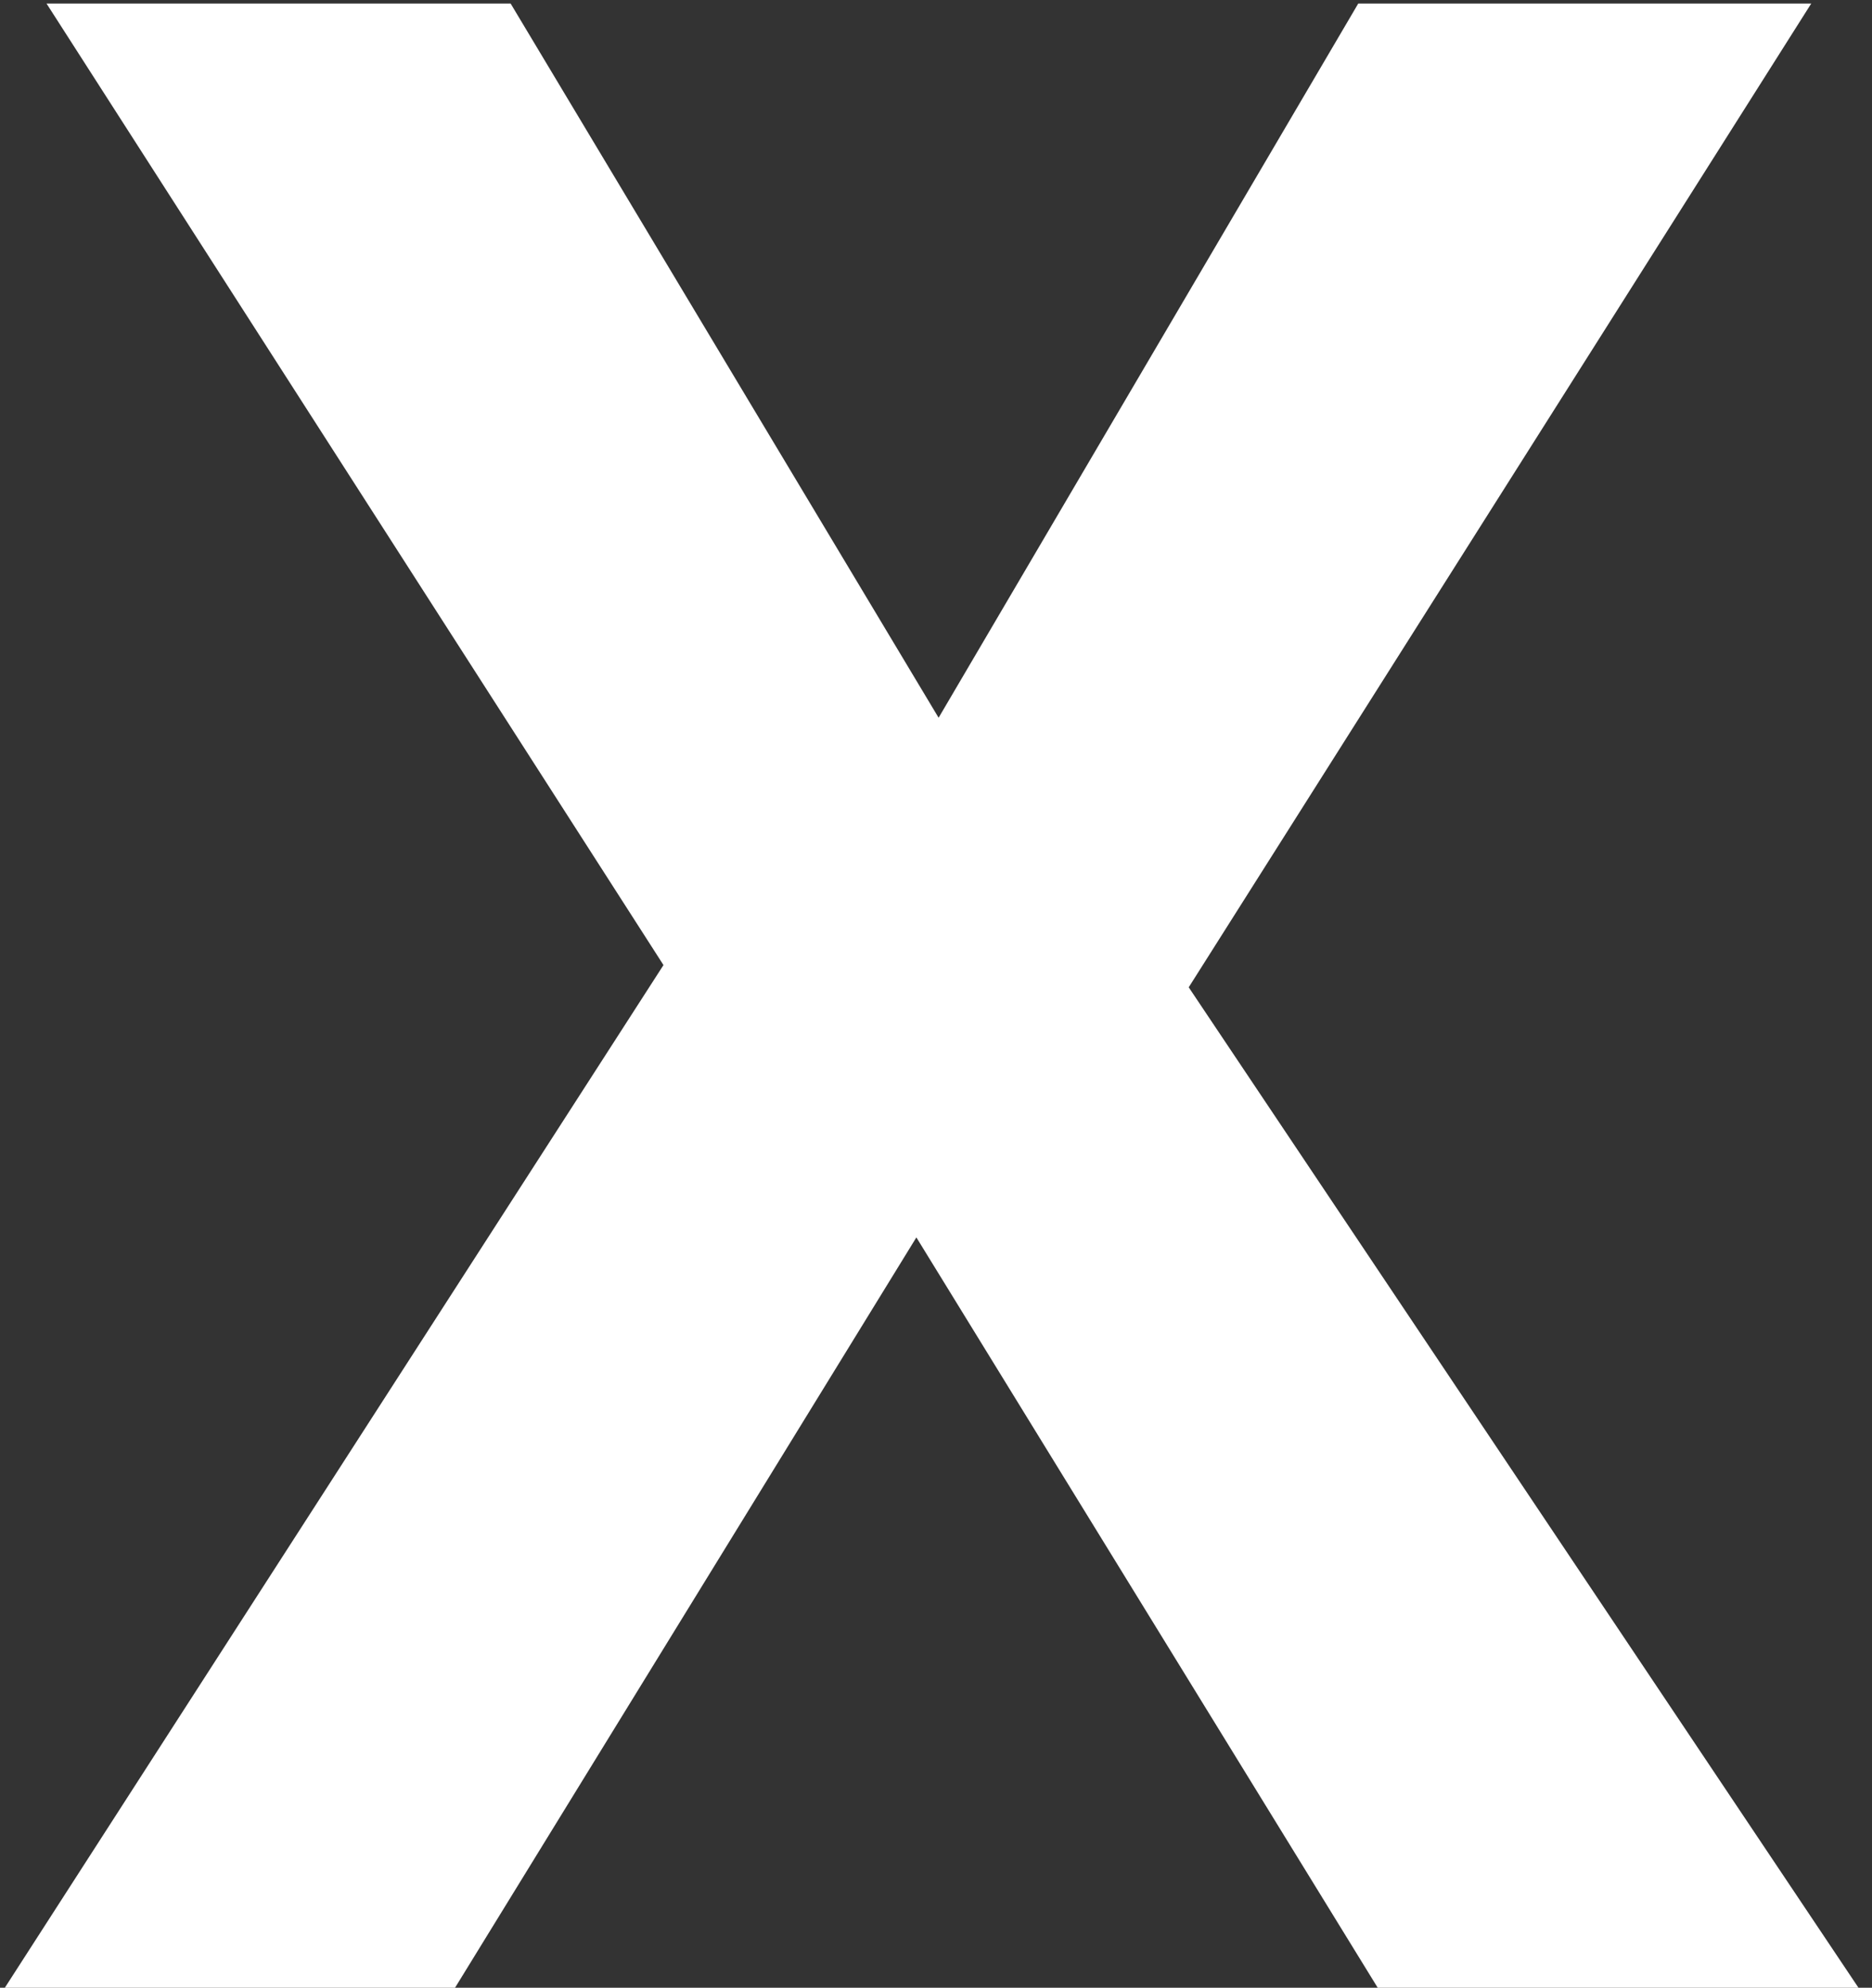 <svg width="97" height="103" viewBox="0 0 97 103" fill="none" xmlns="http://www.w3.org/2000/svg">
<rect x="0" y="0" width="97" height="103" fill="#333333" stroke="none"/>
<path d="M96.299 103H71.387L47.483 64.12L23.579 103H0.251L34.379 50.008L2.411 0.184H26.459L48.635 37.192L70.379 0.184H93.851L61.595 51.16L96.299 103Z" fill="white"/>
</svg>
